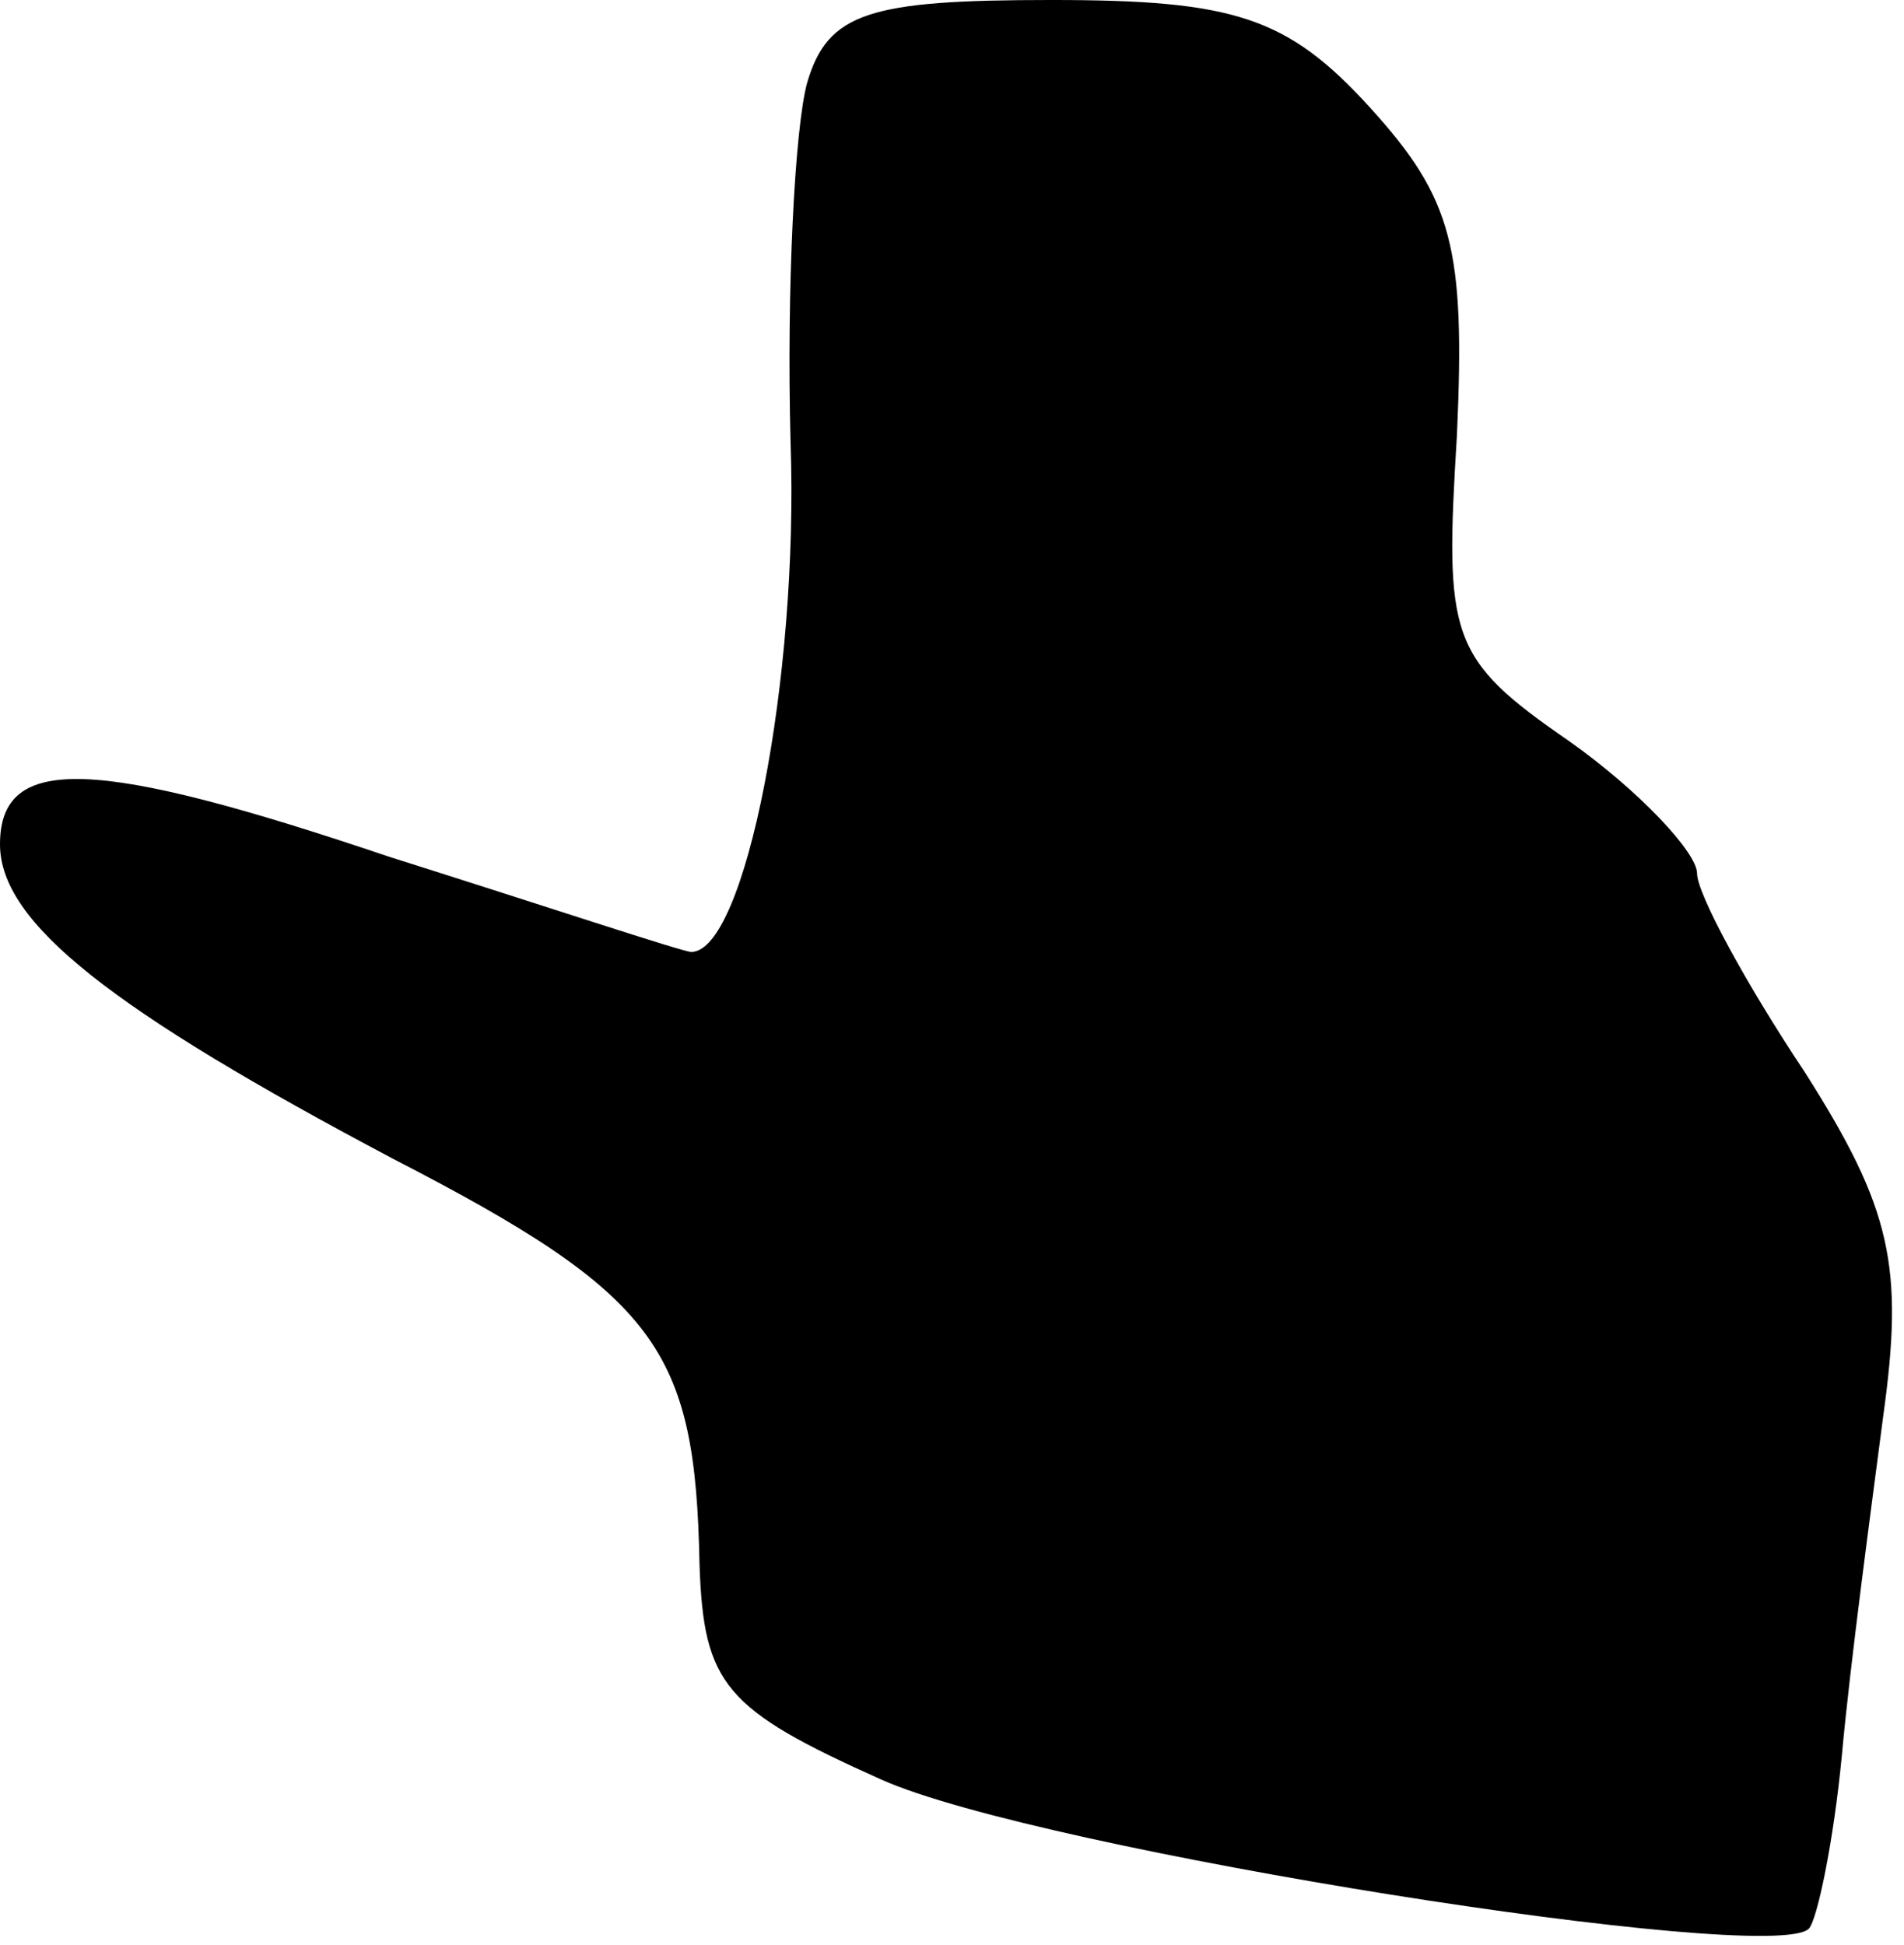 <?xml version="1.0" standalone="no"?>
<!DOCTYPE svg PUBLIC "-//W3C//DTD SVG 20010904//EN"
 "http://www.w3.org/TR/2001/REC-SVG-20010904/DTD/svg10.dtd">
<svg version="1.0" xmlns="http://www.w3.org/2000/svg"
 width="46pt" height="47pt" viewBox="0 0 46 47"
 preserveAspectRatio="xMidYMid meet">
<g transform="translate(0,47) scale(0.1,-0.1)"
fill="#000000" stroke="none">
<path fill="#000000" stroke="none" d="M195 450 c-3 -11 -5 -50 -4 -87 2 -57
-11 -123 -24 -123 -2 0 -35 11 -73 23 -71 24 -94 25 -94 3 0 -19 27 -40 95
-76 64 -33 73 -46 74 -98 1 -29 6 -35 44 -52 38 -17 215 -45 224 -36 2 2 6 21
8 42 2 22 7 59 10 82 5 36 2 50 -19 83 -14 21 -26 43 -26 48 0 5 -14 20 -31
32 -29 20 -30 25 -27 74 2 45 -1 57 -21 79 -20 22 -33 26 -77 26 -44 0 -54 -3
-59 -20z"/>
</g>
</svg>
